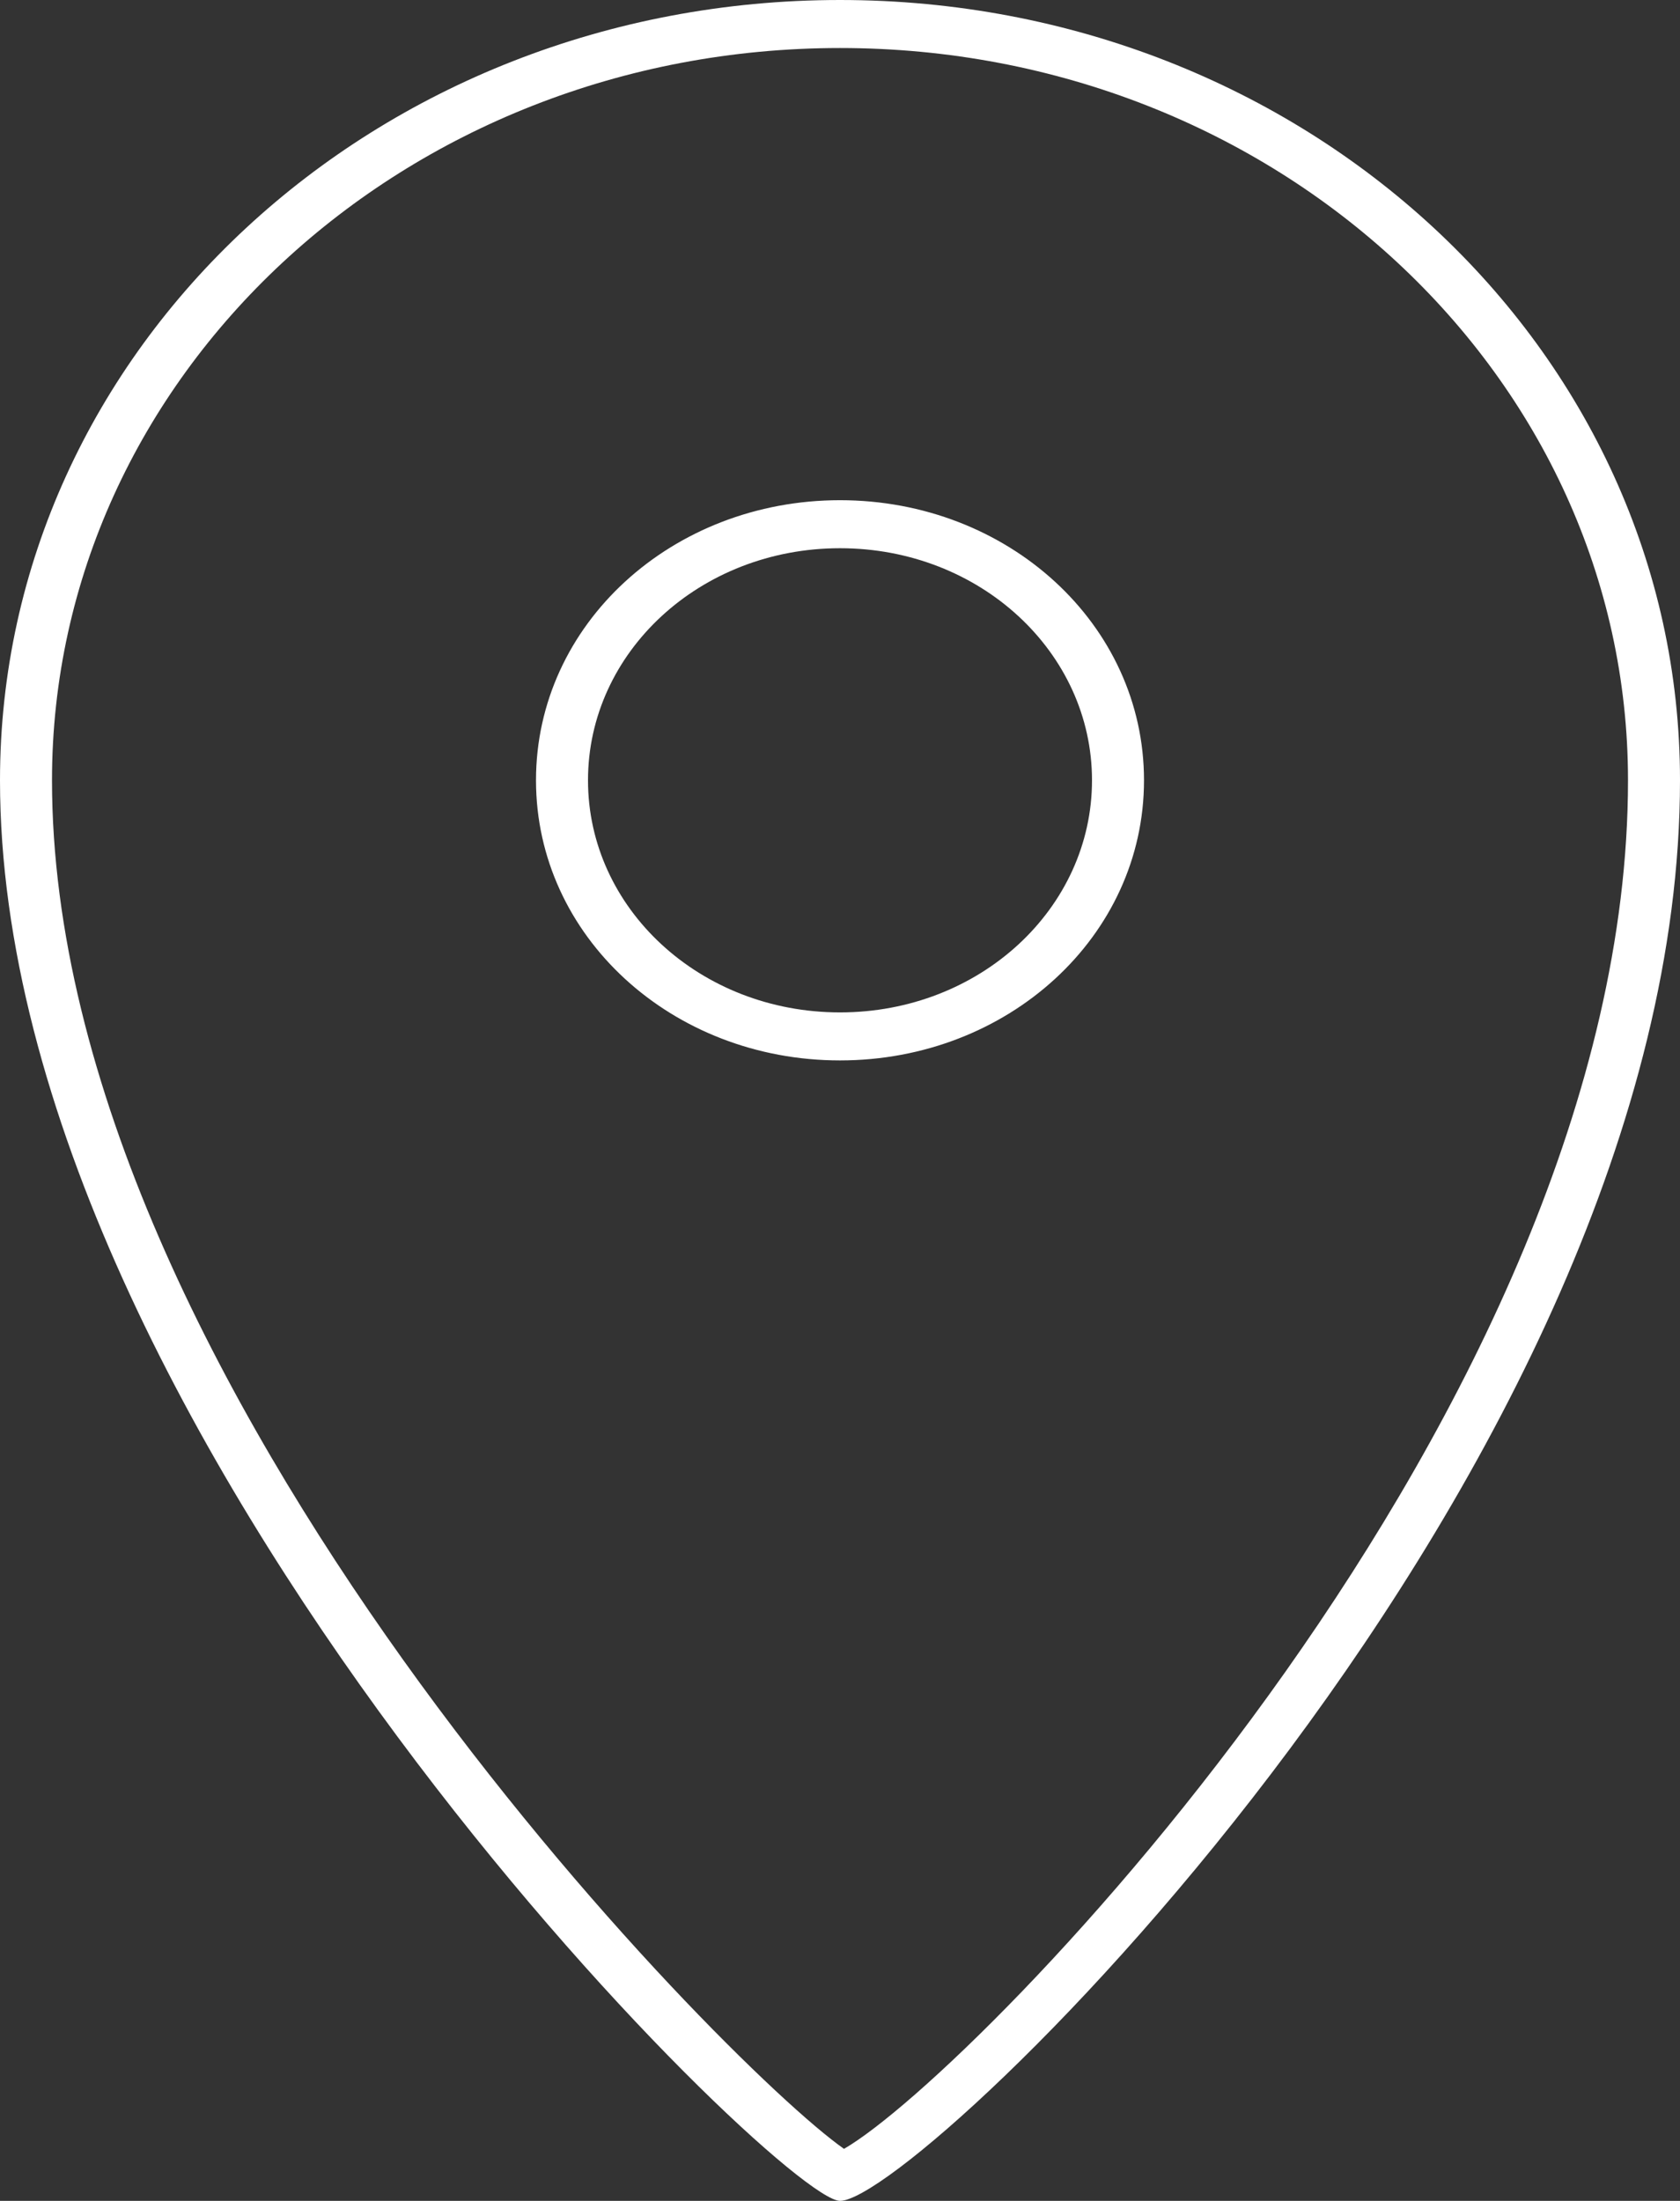 <?xml version="1.0" encoding="utf-8"?>
<!-- Generator: Adobe Illustrator 23.0.1, SVG Export Plug-In . SVG Version: 6.00 Build 0)  -->
<svg version="1.1" id="Layer_2" xmlns="http://www.w3.org/2000/svg" xmlns:xlink="http://www.w3.org/1999/xlink" x="0px" y="0px"
	 viewBox="0 0 42 55" style="enable-background:new 0 0 42 55;" xml:space="preserve">
<rect x="0" y="0" width="42" height="55" fill="#333333" stroke="none"/>
<style type="text/css">
	.st0{fill-rule:evenodd;clip-rule:evenodd;fill:#1C3664;}
	.st1{fill:#BC2025;}
	.st2{fill-rule:evenodd;clip-rule:evenodd;fill:#FFFFFF;}
	.st3{fill-rule:evenodd;clip-rule:evenodd;fill:#CCD8E6;}
	.st4{fill-rule:evenodd;clip-rule:evenodd;fill:#FEFEFE;}
	.st5{fill-rule:evenodd;clip-rule:evenodd;fill:#ABBDD5;}
	.st6{fill:#FFFFFF;}
	.st7{fill-rule:evenodd;clip-rule:evenodd;fill:#003465;}
	.st8{fill:#003465;}
	.st9{fill:#1C3664;}
</style>
<path class="st6" d="M21,1.2c10.9,0,19.7,8.2,19.7,18.3c0,15.7-16.3,32.3-19.6,34.2c-3-2.1-19.8-19.1-19.8-34.2
	C1.3,9.4,10.1,1.2,21,1.2 M21,26.5c4.2,0,7.6-3.1,7.6-7s-3.4-7-7.6-7c-4.2,0-7.6,3.1-7.6,7S16.8,26.5,21,26.5 M21,0
	C9.4,0,0,8.7,0,19.5C0,35.9,19.5,55,21,55c2,0,21-18.3,21-35.5C42,8.7,32.6,0,21,0L21,0z M21,25.3c-3.5,0-6.3-2.6-6.3-5.8
	s2.8-5.8,6.3-5.8c3.5,0,6.3,2.6,6.3,5.8S24.5,25.3,21,25.3L21,25.3z"/>
</svg>
